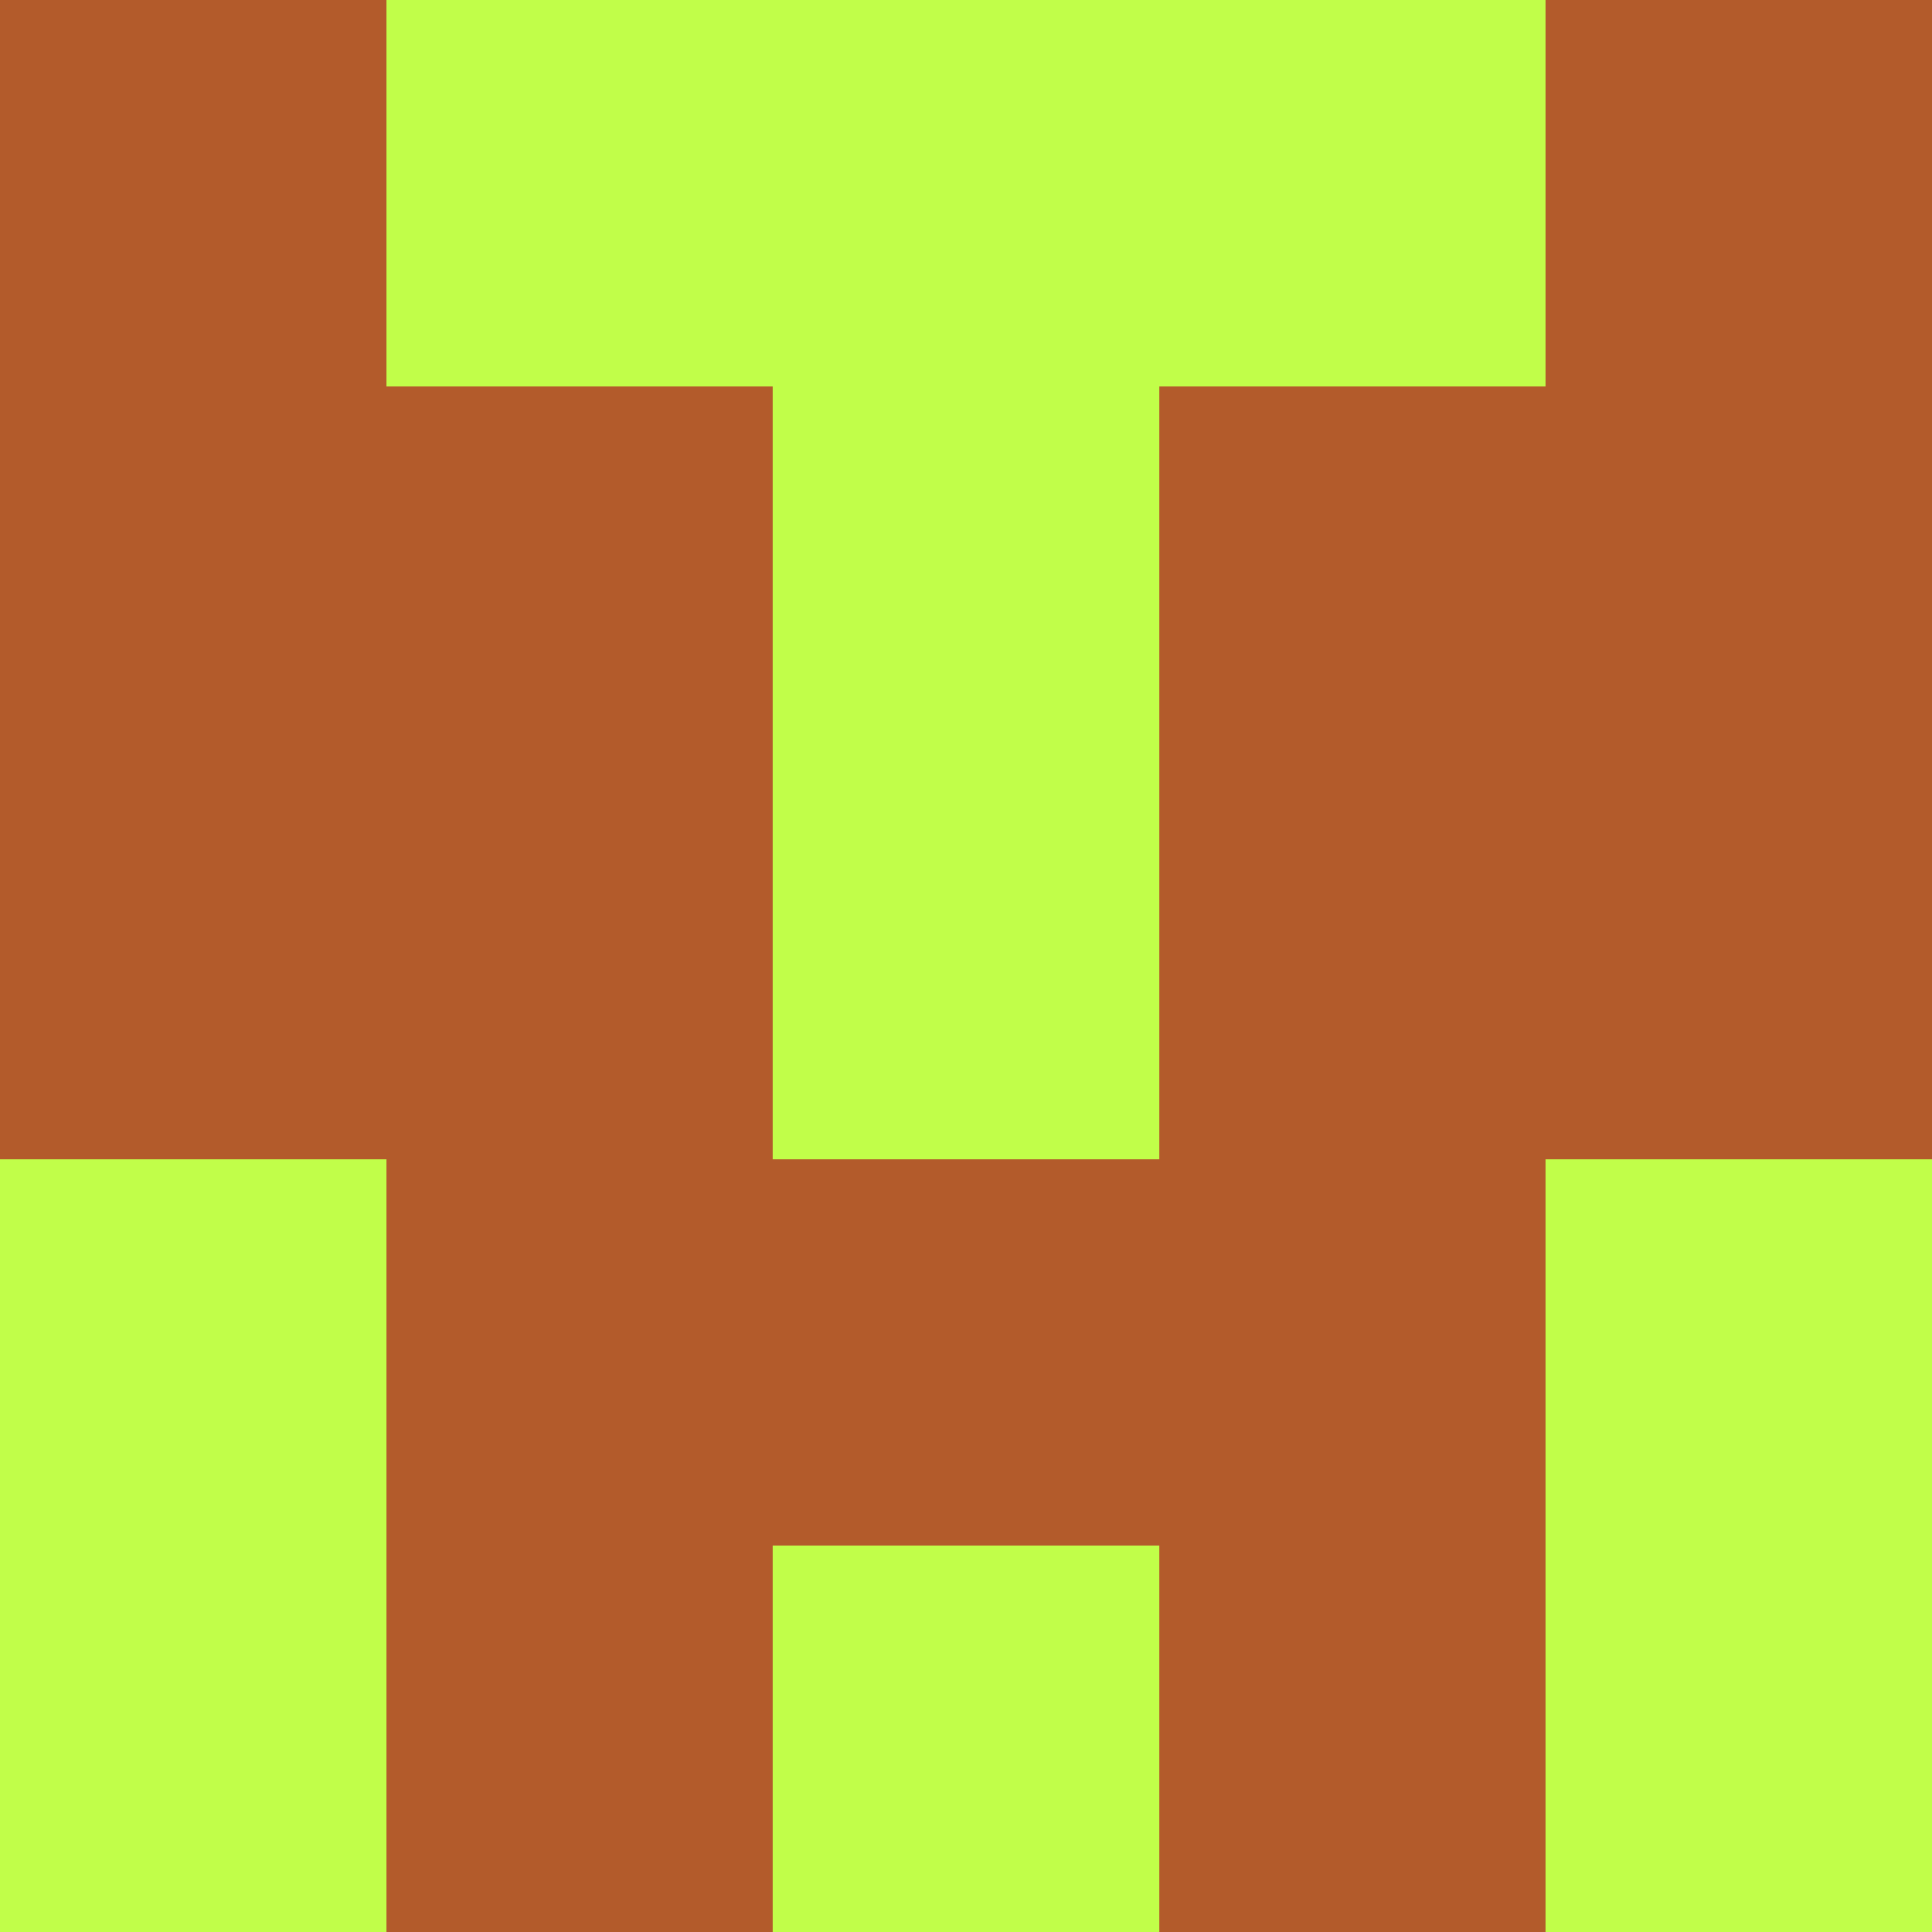 <?xml version="1.0" encoding="utf-8"?>
<!DOCTYPE svg PUBLIC "-//W3C//DTD SVG 20010904//EN"
        "http://www.w3.org/TR/2001/REC-SVG-20010904/DTD/svg10.dtd">

<svg width="400" height="400" viewBox="0 0 5 5"
    xmlns="http://www.w3.org/2000/svg"
    xmlns:xlink="http://www.w3.org/1999/xlink">
            <rect x="0" y="0" width="5" height="5" fill="#333333" stroke="none"/>
            <rect x="0" y="0" width="1" height="1" fill="#B35B2B" />
        <rect x="0" y="1" width="1" height="1" fill="#B35B2B" />
        <rect x="0" y="2" width="1" height="1" fill="#B35B2B" />
        <rect x="0" y="3" width="1" height="1" fill="#C1FE49" />
        <rect x="0" y="4" width="1" height="1" fill="#C1FE49" />
                <rect x="1" y="0" width="1" height="1" fill="#C1FE49" />
        <rect x="1" y="1" width="1" height="1" fill="#B35B2B" />
        <rect x="1" y="2" width="1" height="1" fill="#B35B2B" />
        <rect x="1" y="3" width="1" height="1" fill="#B35B2B" />
        <rect x="1" y="4" width="1" height="1" fill="#B35B2B" />
                <rect x="2" y="0" width="1" height="1" fill="#C1FE49" />
        <rect x="2" y="1" width="1" height="1" fill="#C1FE49" />
        <rect x="2" y="2" width="1" height="1" fill="#C1FE49" />
        <rect x="2" y="3" width="1" height="1" fill="#B35B2B" />
        <rect x="2" y="4" width="1" height="1" fill="#C1FE49" />
                <rect x="3" y="0" width="1" height="1" fill="#C1FE49" />
        <rect x="3" y="1" width="1" height="1" fill="#B35B2B" />
        <rect x="3" y="2" width="1" height="1" fill="#B35B2B" />
        <rect x="3" y="3" width="1" height="1" fill="#B35B2B" />
        <rect x="3" y="4" width="1" height="1" fill="#B35B2B" />
                <rect x="4" y="0" width="1" height="1" fill="#B35B2B" />
        <rect x="4" y="1" width="1" height="1" fill="#B35B2B" />
        <rect x="4" y="2" width="1" height="1" fill="#B35B2B" />
        <rect x="4" y="3" width="1" height="1" fill="#C1FE49" />
        <rect x="4" y="4" width="1" height="1" fill="#C1FE49" />
        
</svg>


